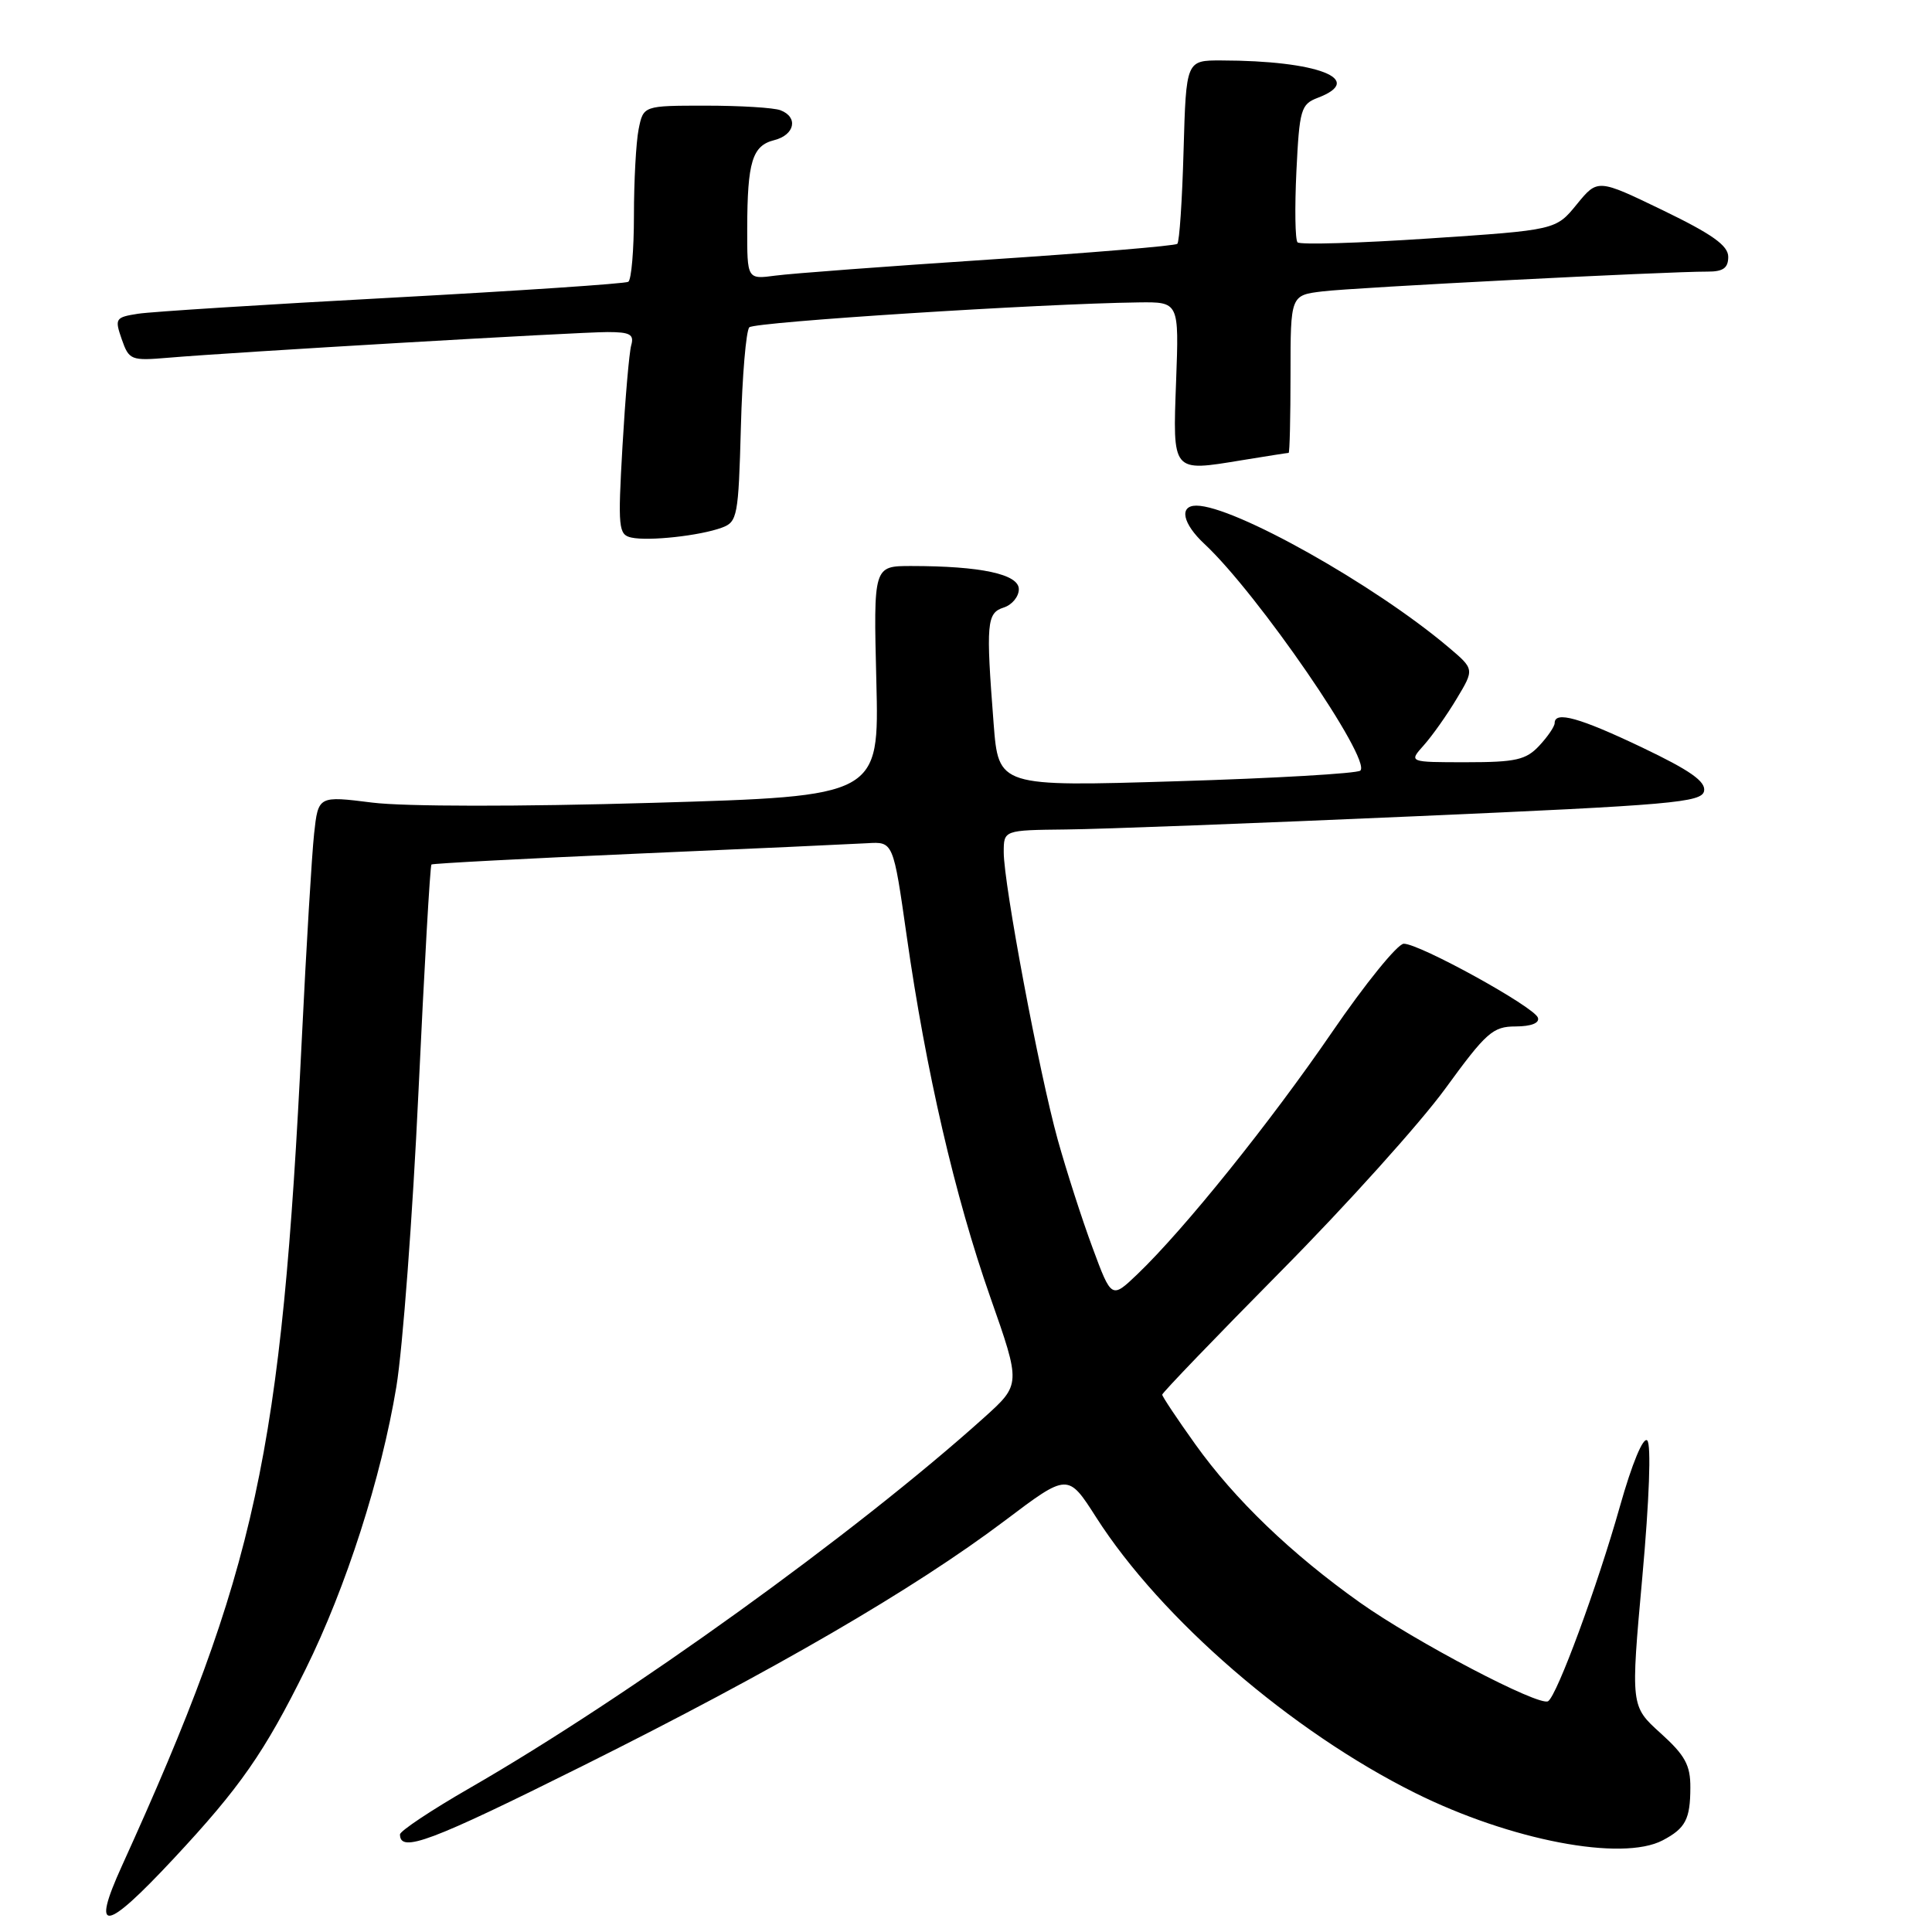 <?xml version="1.0" encoding="UTF-8" standalone="no"?>
<!DOCTYPE svg PUBLIC "-//W3C//DTD SVG 1.1//EN" "http://www.w3.org/Graphics/SVG/1.1/DTD/svg11.dtd" >
<svg xmlns="http://www.w3.org/2000/svg" xmlns:xlink="http://www.w3.org/1999/xlink" version="1.1" viewBox="0 0 256 256">
 <g >
 <path fill="currentColor"
d=" M 22.98 246.31 C 31.81 236.85 35.03 232.24 40.51 221.15 C 45.86 210.33 50.53 195.78 52.52 183.75 C 53.36 178.66 54.68 161.07 55.45 144.66 C 56.22 128.25 56.99 114.70 57.17 114.55 C 57.35 114.41 69.65 113.76 84.50 113.11 C 99.35 112.47 113.04 111.84 114.93 111.73 C 118.36 111.52 118.36 111.52 120.14 124.01 C 122.68 141.88 126.53 158.53 131.21 171.86 C 135.28 183.44 135.28 183.44 130.39 187.84 C 113.39 203.13 83.30 224.80 62.25 236.92 C 57.16 239.85 53.00 242.62 53.00 243.07 C 53.00 245.57 57.01 244.06 77.23 233.98 C 102.65 221.30 121.06 210.60 133.14 201.50 C 141.50 195.19 141.50 195.19 145.25 201.06 C 153.85 214.51 171.08 229.40 187.50 237.57 C 200.14 243.86 214.93 246.69 220.32 243.85 C 223.34 242.26 223.97 241.06 223.98 236.87 C 224.00 233.89 223.28 232.58 220.03 229.65 C 216.07 226.07 216.07 226.07 217.62 208.92 C 218.54 198.73 218.81 191.41 218.27 190.87 C 217.74 190.34 216.26 193.89 214.64 199.63 C 211.67 210.16 206.31 224.69 205.13 225.42 C 203.94 226.15 187.49 217.52 180.19 212.34 C 171.07 205.86 163.61 198.69 158.38 191.37 C 155.97 188.00 154.00 185.04 154.00 184.80 C 154.00 184.55 161.09 177.18 169.75 168.42 C 178.42 159.67 188.20 148.79 191.50 144.26 C 196.94 136.79 197.81 136.01 200.83 136.01 C 202.90 136.00 204.02 135.56 203.78 134.85 C 203.31 133.42 188.05 125.01 186.00 125.05 C 185.18 125.07 180.90 130.34 176.50 136.77 C 168.33 148.70 156.93 162.88 150.74 168.81 C 147.28 172.12 147.28 172.12 144.76 165.31 C 143.37 161.57 141.30 155.12 140.15 151.00 C 137.70 142.17 133.00 117.15 133.00 112.93 C 133.00 110.00 133.00 110.00 141.25 109.91 C 145.79 109.87 166.59 109.08 187.49 108.16 C 221.58 106.67 225.51 106.33 225.80 104.81 C 226.04 103.55 223.93 102.07 217.62 99.06 C 209.32 95.10 206.00 94.17 206.00 95.81 C 206.00 96.26 205.08 97.61 203.96 98.81 C 202.21 100.69 200.85 101.00 194.29 101.00 C 186.65 101.00 186.65 101.00 188.66 98.75 C 189.77 97.51 191.73 94.74 193.02 92.58 C 195.37 88.67 195.37 88.67 191.93 85.76 C 182.13 77.47 163.49 67.00 158.52 67.00 C 156.20 67.00 156.70 69.38 159.60 72.08 C 166.64 78.64 181.78 100.67 180.25 102.11 C 179.84 102.49 168.88 103.13 155.91 103.52 C 132.31 104.24 132.31 104.24 131.66 95.87 C 130.63 82.55 130.74 81.22 133.00 80.50 C 134.10 80.15 135.00 79.06 135.00 78.07 C 135.00 76.08 129.96 75.00 120.73 75.00 C 115.74 75.00 115.74 75.00 116.12 90.25 C 116.50 105.50 116.50 105.50 86.50 106.38 C 68.77 106.90 53.57 106.88 49.34 106.35 C 42.17 105.45 42.17 105.45 41.62 110.47 C 41.32 113.24 40.59 125.40 40.00 137.50 C 37.30 192.74 33.99 207.98 16.15 247.25 C 12.03 256.31 13.88 256.06 22.98 246.31 Z  M 95.67 69.91 C 97.71 69.16 97.85 68.37 98.17 56.64 C 98.35 49.78 98.86 43.81 99.29 43.37 C 100.01 42.66 137.83 40.24 150.86 40.07 C 156.23 40.00 156.23 40.00 155.84 50.50 C 155.39 62.68 155.25 62.51 164.50 60.99 C 167.80 60.45 170.61 60.01 170.75 60.01 C 170.89 60.00 171.00 55.30 171.00 49.56 C 171.00 39.12 171.00 39.12 175.25 38.61 C 179.45 38.09 220.94 35.97 226.25 35.99 C 228.32 36.00 229.00 35.52 229.00 34.03 C 229.00 32.54 226.88 31.03 220.35 27.87 C 211.70 23.69 211.70 23.69 208.93 27.08 C 206.16 30.48 206.16 30.48 189.33 31.60 C 180.07 32.22 172.24 32.45 171.93 32.11 C 171.61 31.77 171.55 27.53 171.78 22.69 C 172.18 14.49 172.38 13.81 174.61 12.96 C 181.03 10.52 174.62 8.03 161.83 8.01 C 157.17 8.00 157.17 8.00 156.83 19.92 C 156.65 26.48 156.28 32.05 156.00 32.31 C 155.72 32.57 144.47 33.51 131.00 34.40 C 117.53 35.29 104.81 36.24 102.75 36.52 C 99.00 37.02 99.00 37.02 99.01 30.26 C 99.03 21.43 99.68 19.30 102.59 18.57 C 105.32 17.88 105.81 15.52 103.42 14.61 C 102.55 14.27 98.10 14.00 93.54 14.00 C 85.25 14.00 85.25 14.00 84.62 17.13 C 84.28 18.84 84.00 23.99 84.00 28.57 C 84.00 33.14 83.66 37.09 83.25 37.34 C 82.84 37.59 68.78 38.53 52.00 39.44 C 35.23 40.34 20.07 41.30 18.31 41.57 C 15.28 42.04 15.18 42.21 16.13 44.95 C 17.10 47.72 17.35 47.82 22.32 47.40 C 30.83 46.67 76.58 44.00 80.50 44.00 C 83.48 44.00 84.05 44.31 83.64 45.75 C 83.37 46.71 82.85 52.75 82.48 59.16 C 81.86 69.97 81.95 70.85 83.66 71.23 C 85.94 71.73 92.76 70.99 95.67 69.91 Z "/>
</g>
</svg>